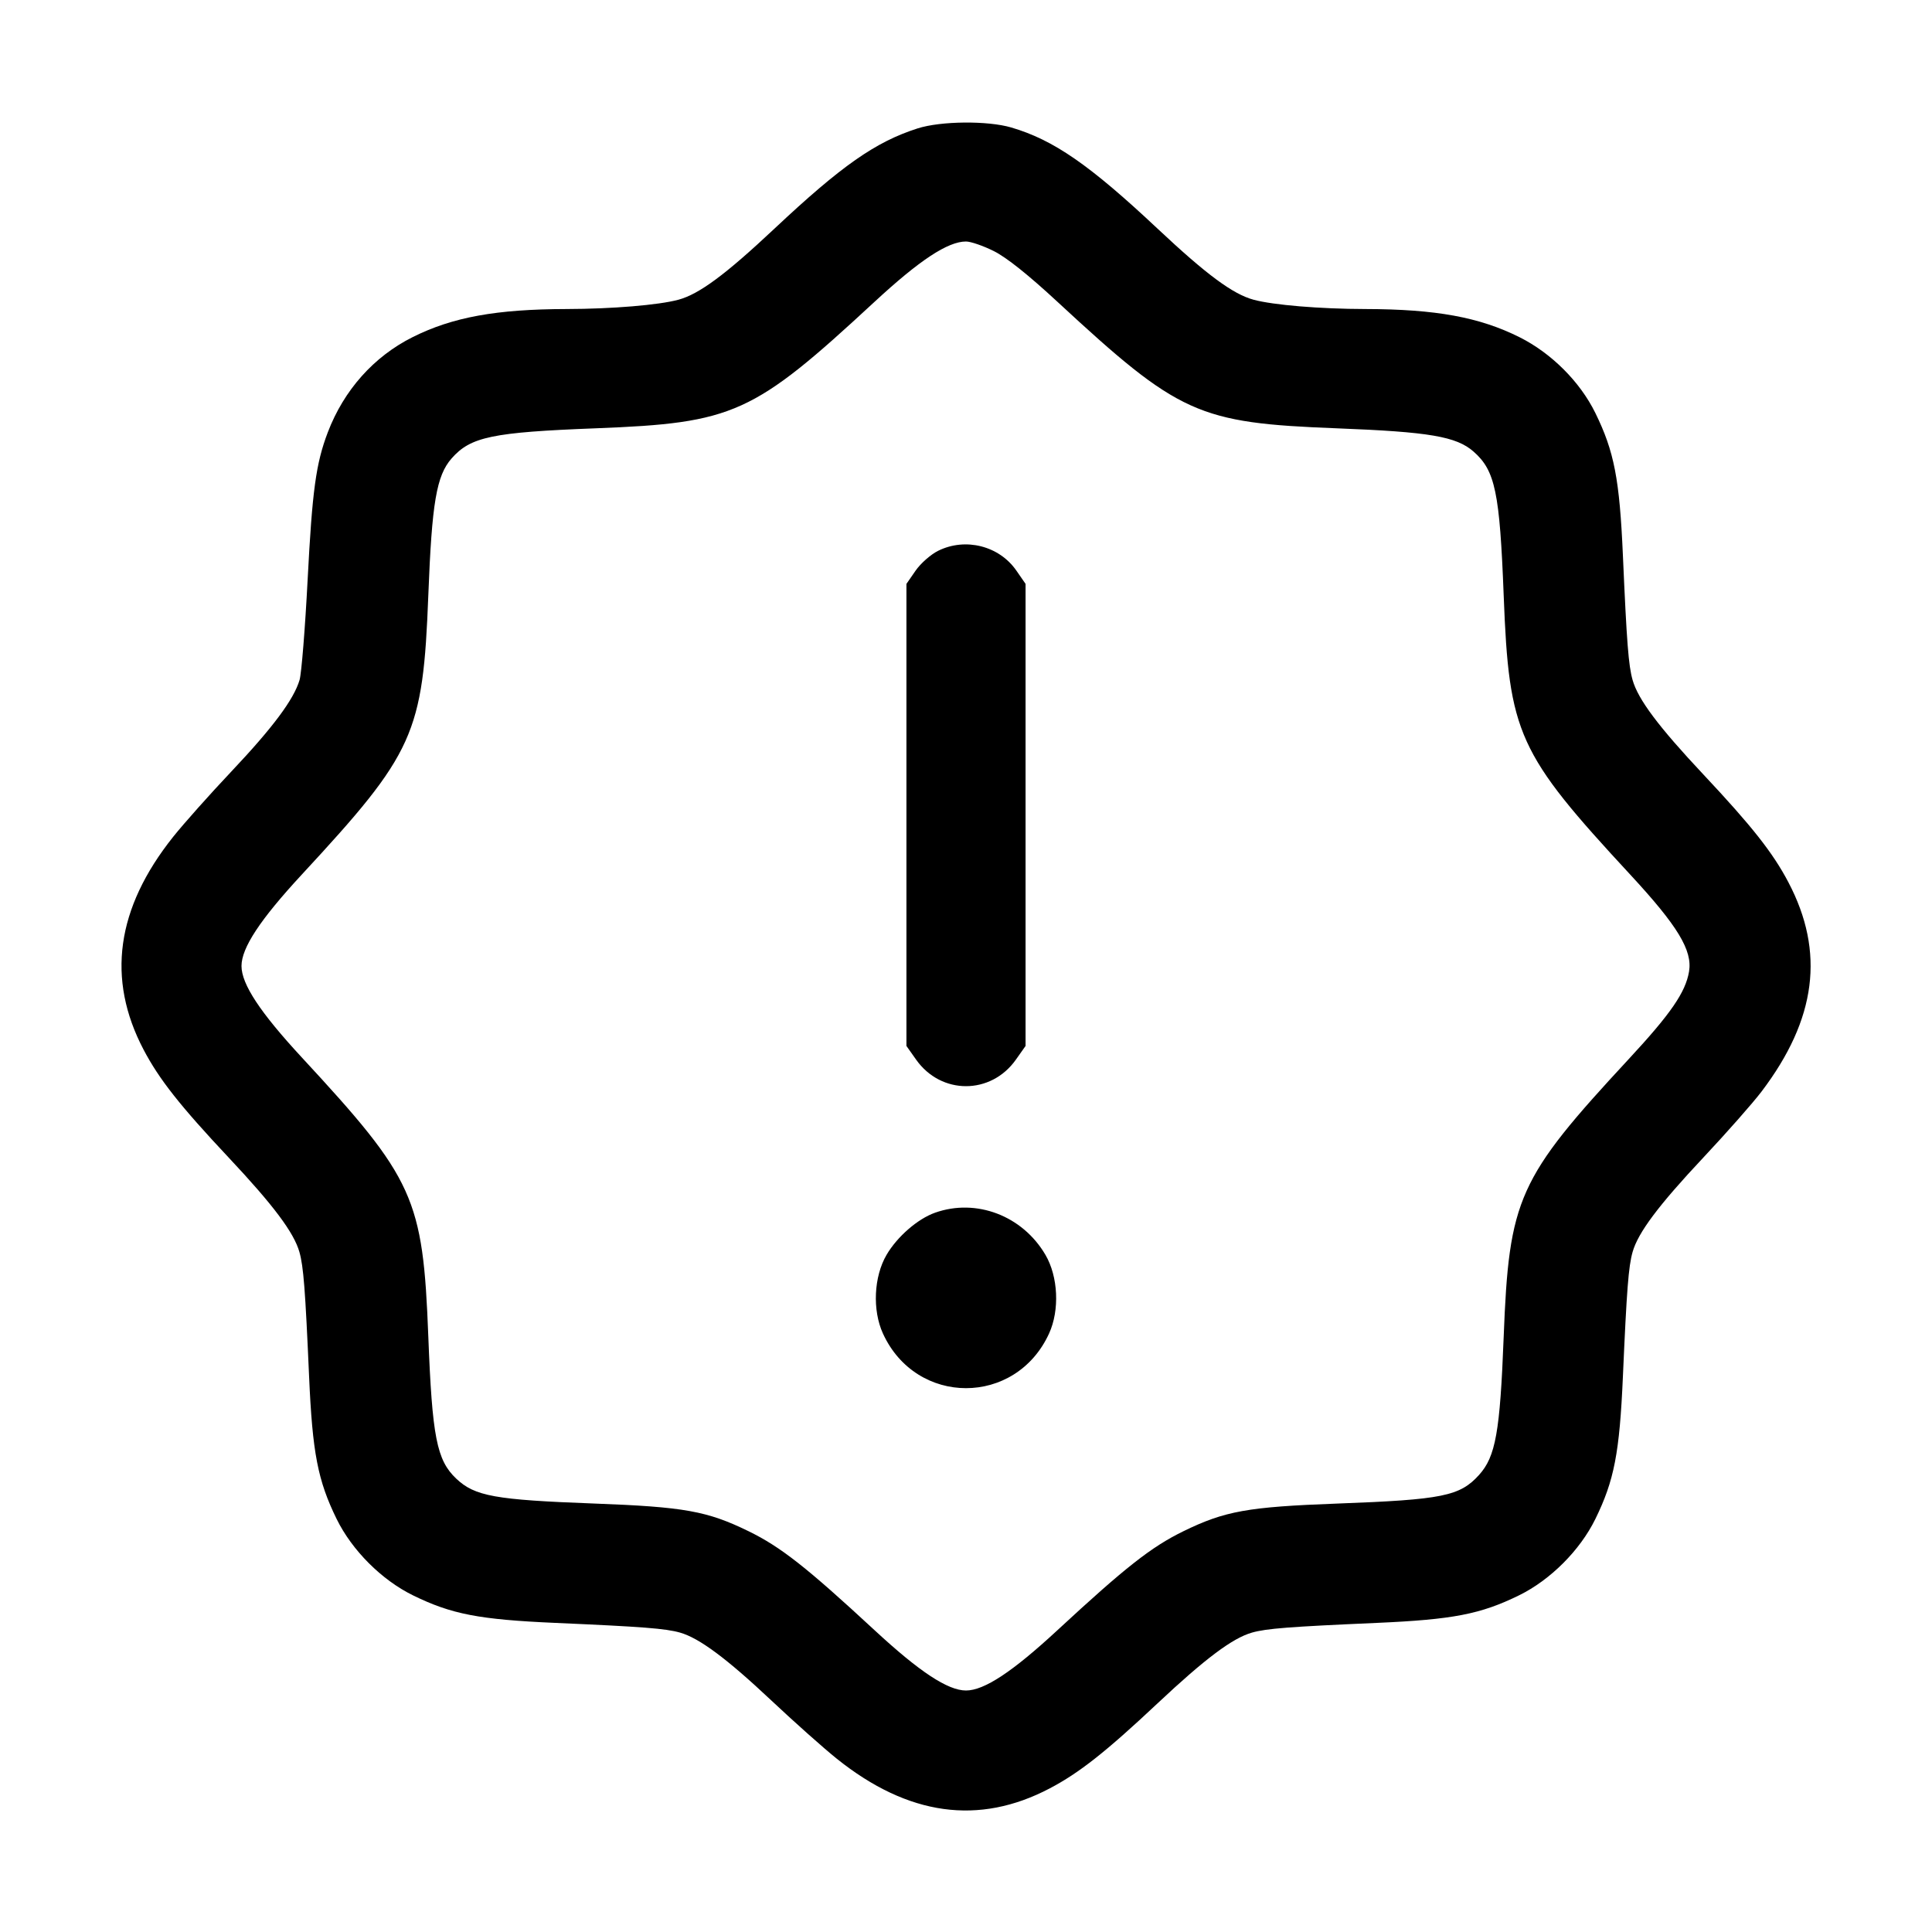<svg fill="currentColor" viewBox="0 0 256 256" xmlns="http://www.w3.org/2000/svg"><path d="M121.588 17.014 C 116.003 18.802,111.508 21.950,102.613 30.302 C 96.127 36.393,92.633 38.978,89.891 39.717 C 87.267 40.423,81.108 40.935,75.082 40.948 C 65.752 40.969,59.962 42.025,54.674 44.672 C 49.530 47.247,45.568 51.693,43.436 57.282 C 41.866 61.401,41.374 64.993,40.764 76.800 C 40.430 83.253,39.949 89.239,39.694 90.102 C 38.932 92.681,36.160 96.400,30.658 102.226 C 27.797 105.255,24.326 109.151,22.944 110.885 C 15.393 120.359,14.094 129.709,19.028 139.093 C 21.089 143.013,23.859 146.525,30.302 153.387 C 36.236 159.706,38.947 163.325,39.674 165.898 C 40.215 167.814,40.449 170.824,40.957 182.400 C 41.400 192.517,42.109 196.181,44.609 201.279 C 46.645 205.430,50.570 209.355,54.721 211.391 C 59.819 213.891,63.483 214.600,73.600 215.043 C 85.176 215.551,88.186 215.785,90.102 216.326 C 92.639 217.043,96.286 219.752,102.192 225.308 C 105.240 228.174,109.151 231.656,110.885 233.044 C 120.323 240.603,129.703 241.909,139.093 236.972 C 143.013 234.911,146.525 232.141,153.387 225.698 C 159.706 219.764,163.325 217.053,165.898 216.326 C 167.814 215.785,170.824 215.551,182.400 215.043 C 192.517 214.600,196.181 213.891,201.279 211.391 C 205.430 209.355,209.355 205.430,211.391 201.279 C 213.891 196.181,214.600 192.517,215.043 182.400 C 215.551 170.824,215.785 167.814,216.326 165.898 C 217.053 163.325,219.764 159.706,225.698 153.387 C 228.783 150.101,232.254 146.165,233.411 144.640 C 240.693 135.038,241.834 126.155,236.972 116.907 C 234.911 112.987,232.141 109.475,225.698 102.613 C 219.764 96.294,217.053 92.675,216.326 90.102 C 215.785 88.186,215.551 85.176,215.043 73.600 C 214.600 63.483,213.891 59.819,211.391 54.721 C 209.366 50.591,205.570 46.797,201.351 44.685 C 196.037 42.025,190.263 40.969,180.918 40.948 C 174.892 40.935,168.733 40.423,166.109 39.717 C 163.367 38.978,159.873 36.393,153.387 30.302 C 144.377 21.842,139.605 18.541,134.003 16.894 C 130.863 15.972,124.658 16.031,121.588 17.014 M131.689 33.272 C 133.363 34.109,136.246 36.406,140.118 39.992 C 156.250 54.927,158.720 56.045,177.174 56.756 C 189.400 57.227,192.975 57.837,195.253 59.837 C 198.122 62.356,198.719 65.211,199.248 78.941 C 199.954 97.266,201.090 99.768,216.021 115.896 C 222.314 122.693,224.280 125.936,223.806 128.740 C 223.342 131.485,221.381 134.332,215.837 140.310 C 201.117 156.182,199.954 158.765,199.244 177.174 C 198.759 189.756,198.178 193.005,195.981 195.437 C 193.441 198.248,191.137 198.714,177.206 199.230 C 165.335 199.669,162.297 200.216,156.800 202.900 C 152.558 204.972,149.126 207.669,140.118 216.008 C 134.156 221.528,130.408 224.000,128.000 224.000 C 125.592 224.000,121.844 221.528,115.882 216.008 C 106.874 207.669,103.442 204.972,99.200 202.900 C 93.697 200.213,90.670 199.670,78.720 199.226 C 65.577 198.738,62.907 198.255,60.445 195.920 C 57.867 193.474,57.266 190.405,56.752 177.059 C 56.046 158.737,54.908 156.229,39.992 140.118 C 34.472 134.156,32.000 130.408,32.000 128.000 C 32.000 125.592,34.472 121.844,39.992 115.882 C 54.927 99.750,56.045 97.280,56.756 78.826 C 57.227 66.600,57.837 63.025,59.837 60.747 C 62.356 57.878,65.211 57.281,78.941 56.752 C 97.263 56.046,99.771 54.908,115.882 39.992 C 121.844 34.472,125.592 32.000,128.000 32.000 C 128.629 32.000,130.289 32.572,131.689 33.272 M124.308 72.984 C 123.333 73.467,121.990 74.650,121.321 75.614 L 120.107 77.367 120.107 107.980 L 120.107 138.593 121.387 140.405 C 124.700 145.096,131.300 145.096,134.613 140.405 L 135.893 138.593 135.893 107.980 L 135.893 77.367 134.672 75.605 C 132.397 72.322,127.929 71.192,124.308 72.984 M123.898 160.690 C 121.598 161.505,118.887 163.860,117.477 166.268 C 115.781 169.161,115.577 173.602,116.996 176.702 C 121.414 186.351,134.586 186.351,139.004 176.702 C 140.423 173.602,140.219 169.161,138.523 166.268 C 135.486 161.085,129.365 158.751,123.898 160.690 " stroke="none" fill-rule="evenodd"></path></svg>